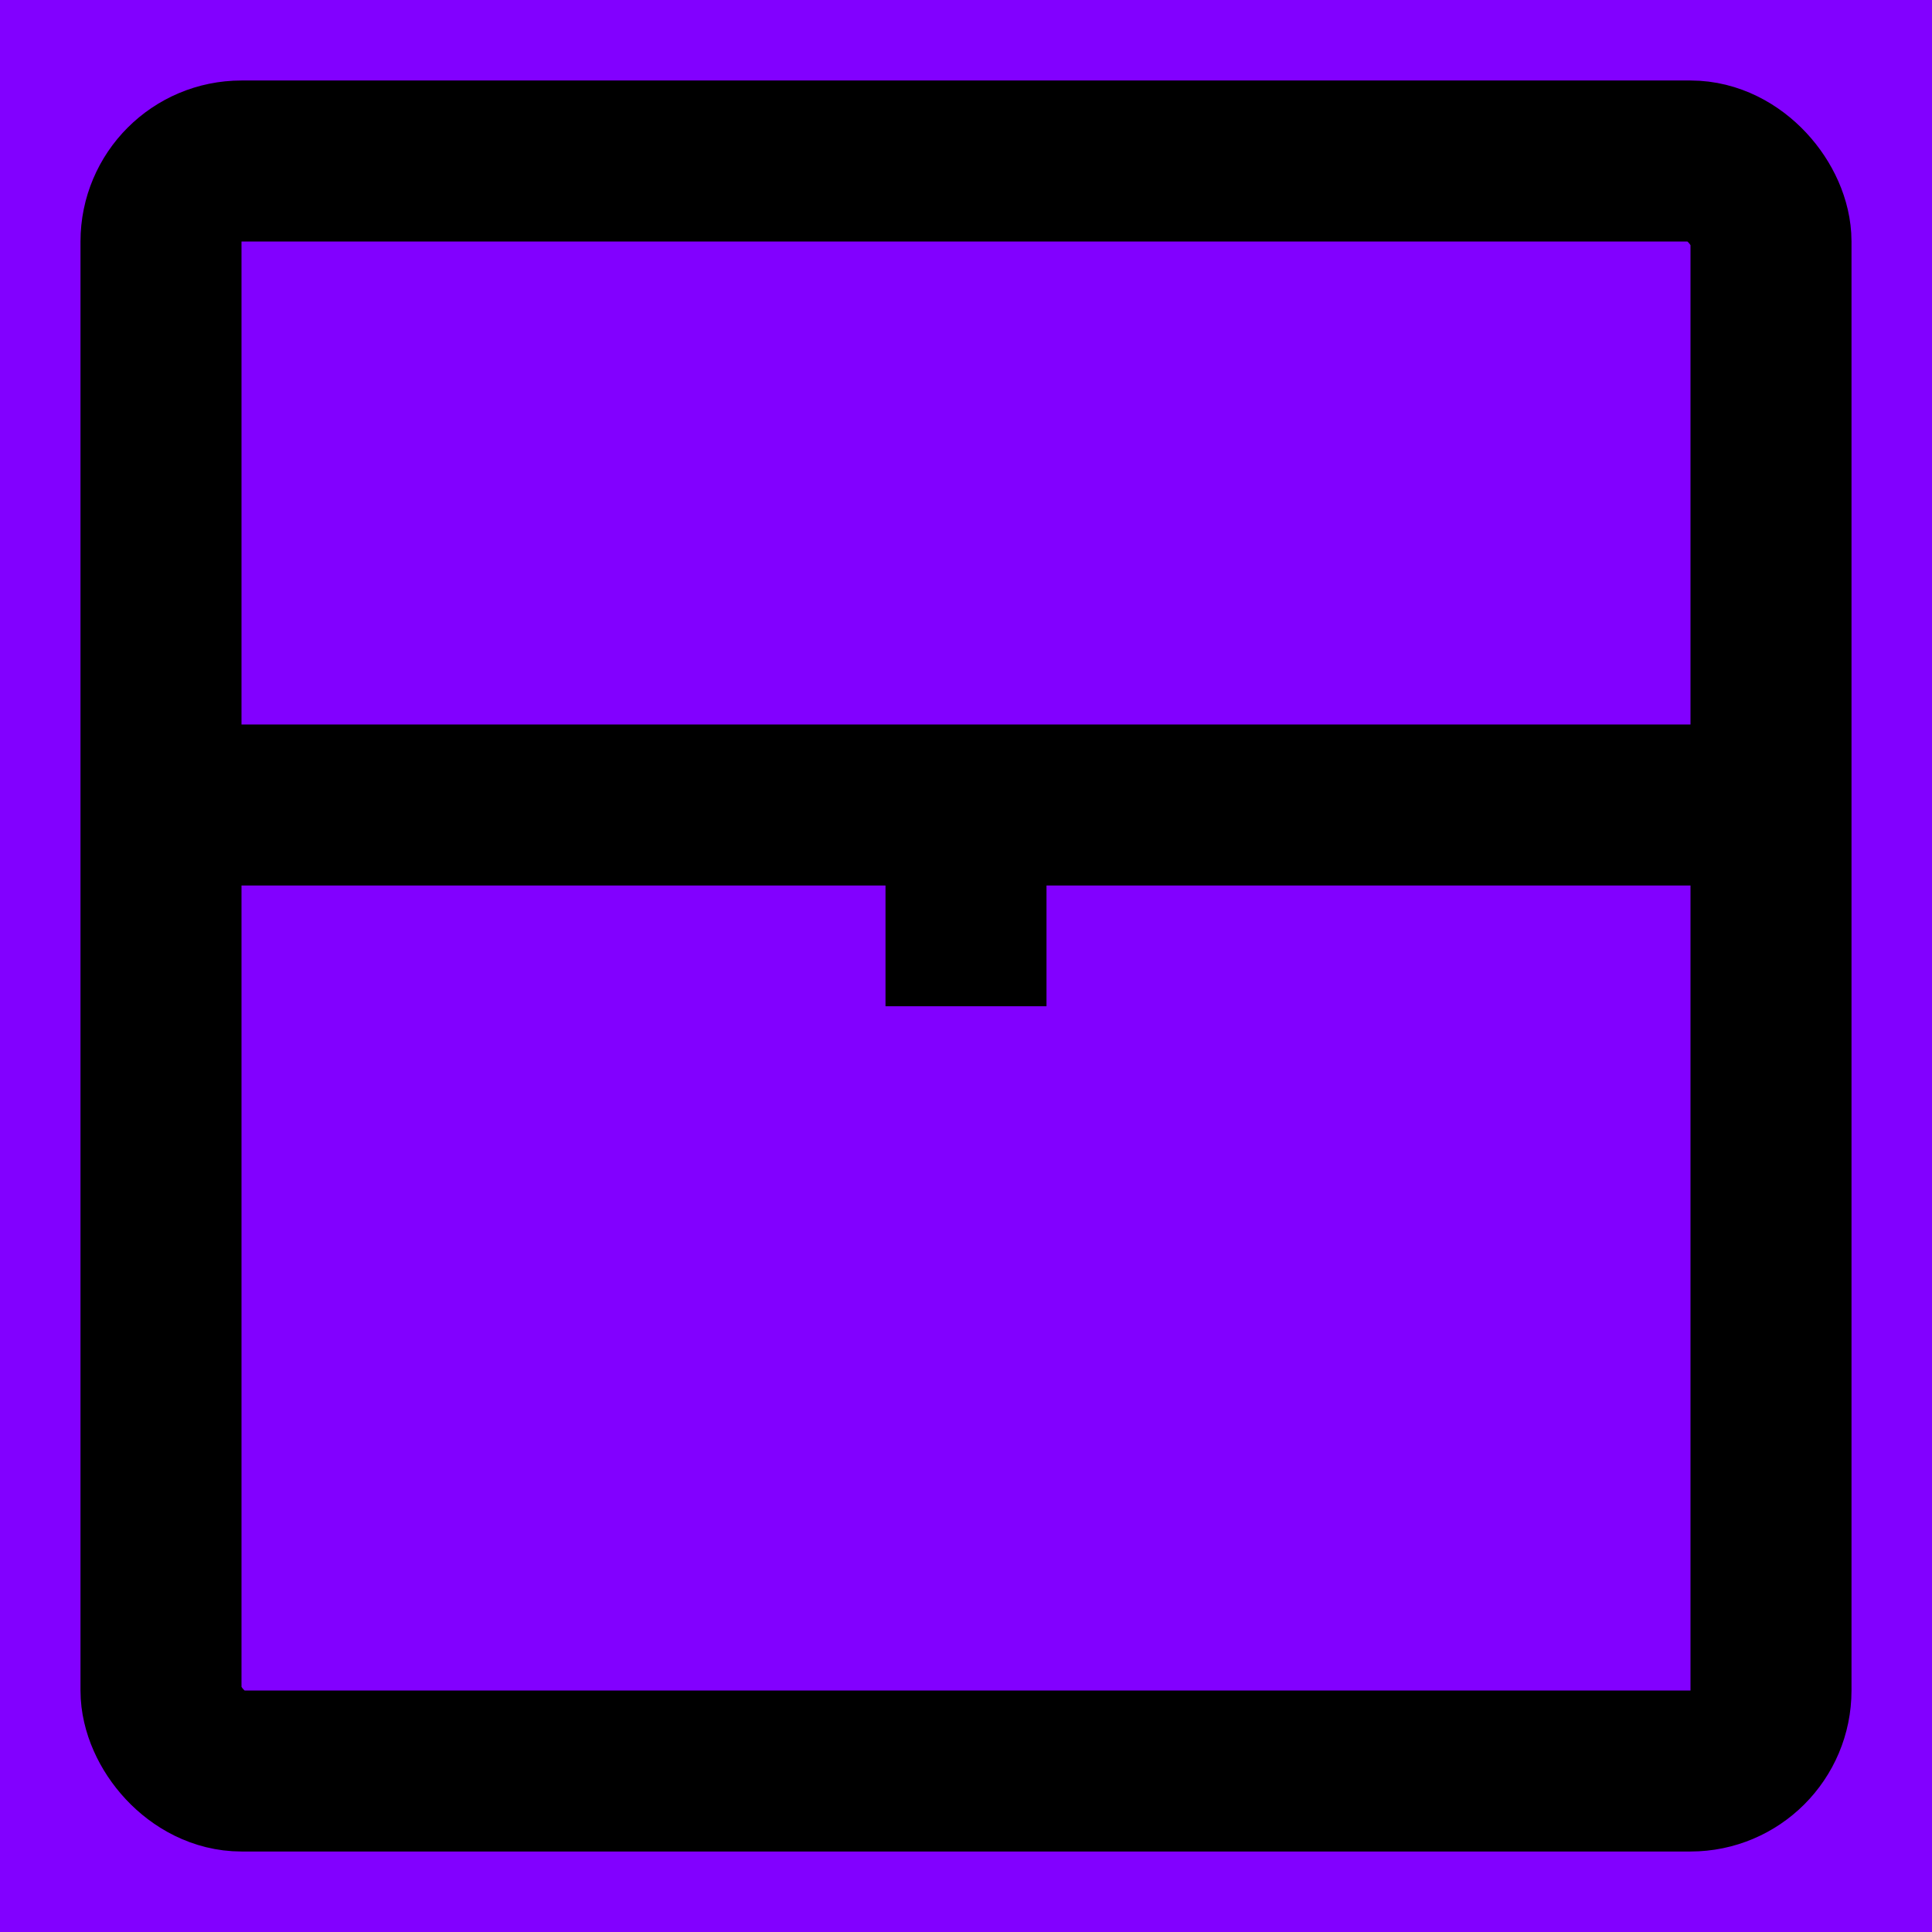 <?xml version="1.0" encoding="UTF-8" standalone="no"?>
<svg
   xmlns:osb="http://www.openswatchbook.org/uri/2009/osb"
   xmlns:dc="http://purl.org/dc/elements/1.1/"
   xmlns:cc="http://creativecommons.org/ns#"
   xmlns:rdf="http://www.w3.org/1999/02/22-rdf-syntax-ns#"
   xmlns:svg="http://www.w3.org/2000/svg"
   xmlns="http://www.w3.org/2000/svg"
   id="svg8"
   version="1.1"
   viewBox="0 0 48 48"
   width="48"
   height="48"
>
  <defs
     id="defs2">
    <linearGradient
       osb:paint="solid"
       id="linearGradient2255">
      <stop
         id="stop2253"
         offset="0"
         style="stop-color:#8200ff;stop-opacity:1;" />
    </linearGradient>
  </defs>
  <g
     id="layer1">
    <rect
       ry="0"
       y="0"
       x="0"
       height="48"
       width="48"
       id="rect815"
       style="opacity:1;fill:#8200ff;fill-opacity:1;fill-rule:evenodd;stroke:none;stroke-width:4;stroke-linecap:round;stroke-linejoin:round;stroke-miterlimit:4;stroke-dasharray:none;stroke-opacity:1" />
    <rect
       ry="2"
       y="4"
       x="4"
       height="40"
       width="40"
       id="rect817"
       style="opacity:1;fill:none;fill-opacity:1;fill-rule:evenodd;stroke:#000000;stroke-width:4;stroke-linecap:round;stroke-linejoin:round;stroke-miterlimit:4;stroke-dasharray:none;stroke-opacity:1" />
    <line
       id="line2259"
       x1="4"
       y1="20"
       x2="44"
       y2="20"
       style="fill:none;stroke:#000000;stroke-width:4;stroke-linecap:butt;stroke-linejoin:miter;stroke-miterlimit:4;stroke-dasharray:none;stroke-opacity:1" />
    <line
       id="line2261"
       x1="24"
       y1="20"
       x2="24"
       y2="25"
       style="fill:none;stroke:#000000;stroke-width:4;stroke-linecap:butt;stroke-linejoin:miter;stroke-miterlimit:4;stroke-dasharray:none;stroke-opacity:1" />
  </g>
</svg>
